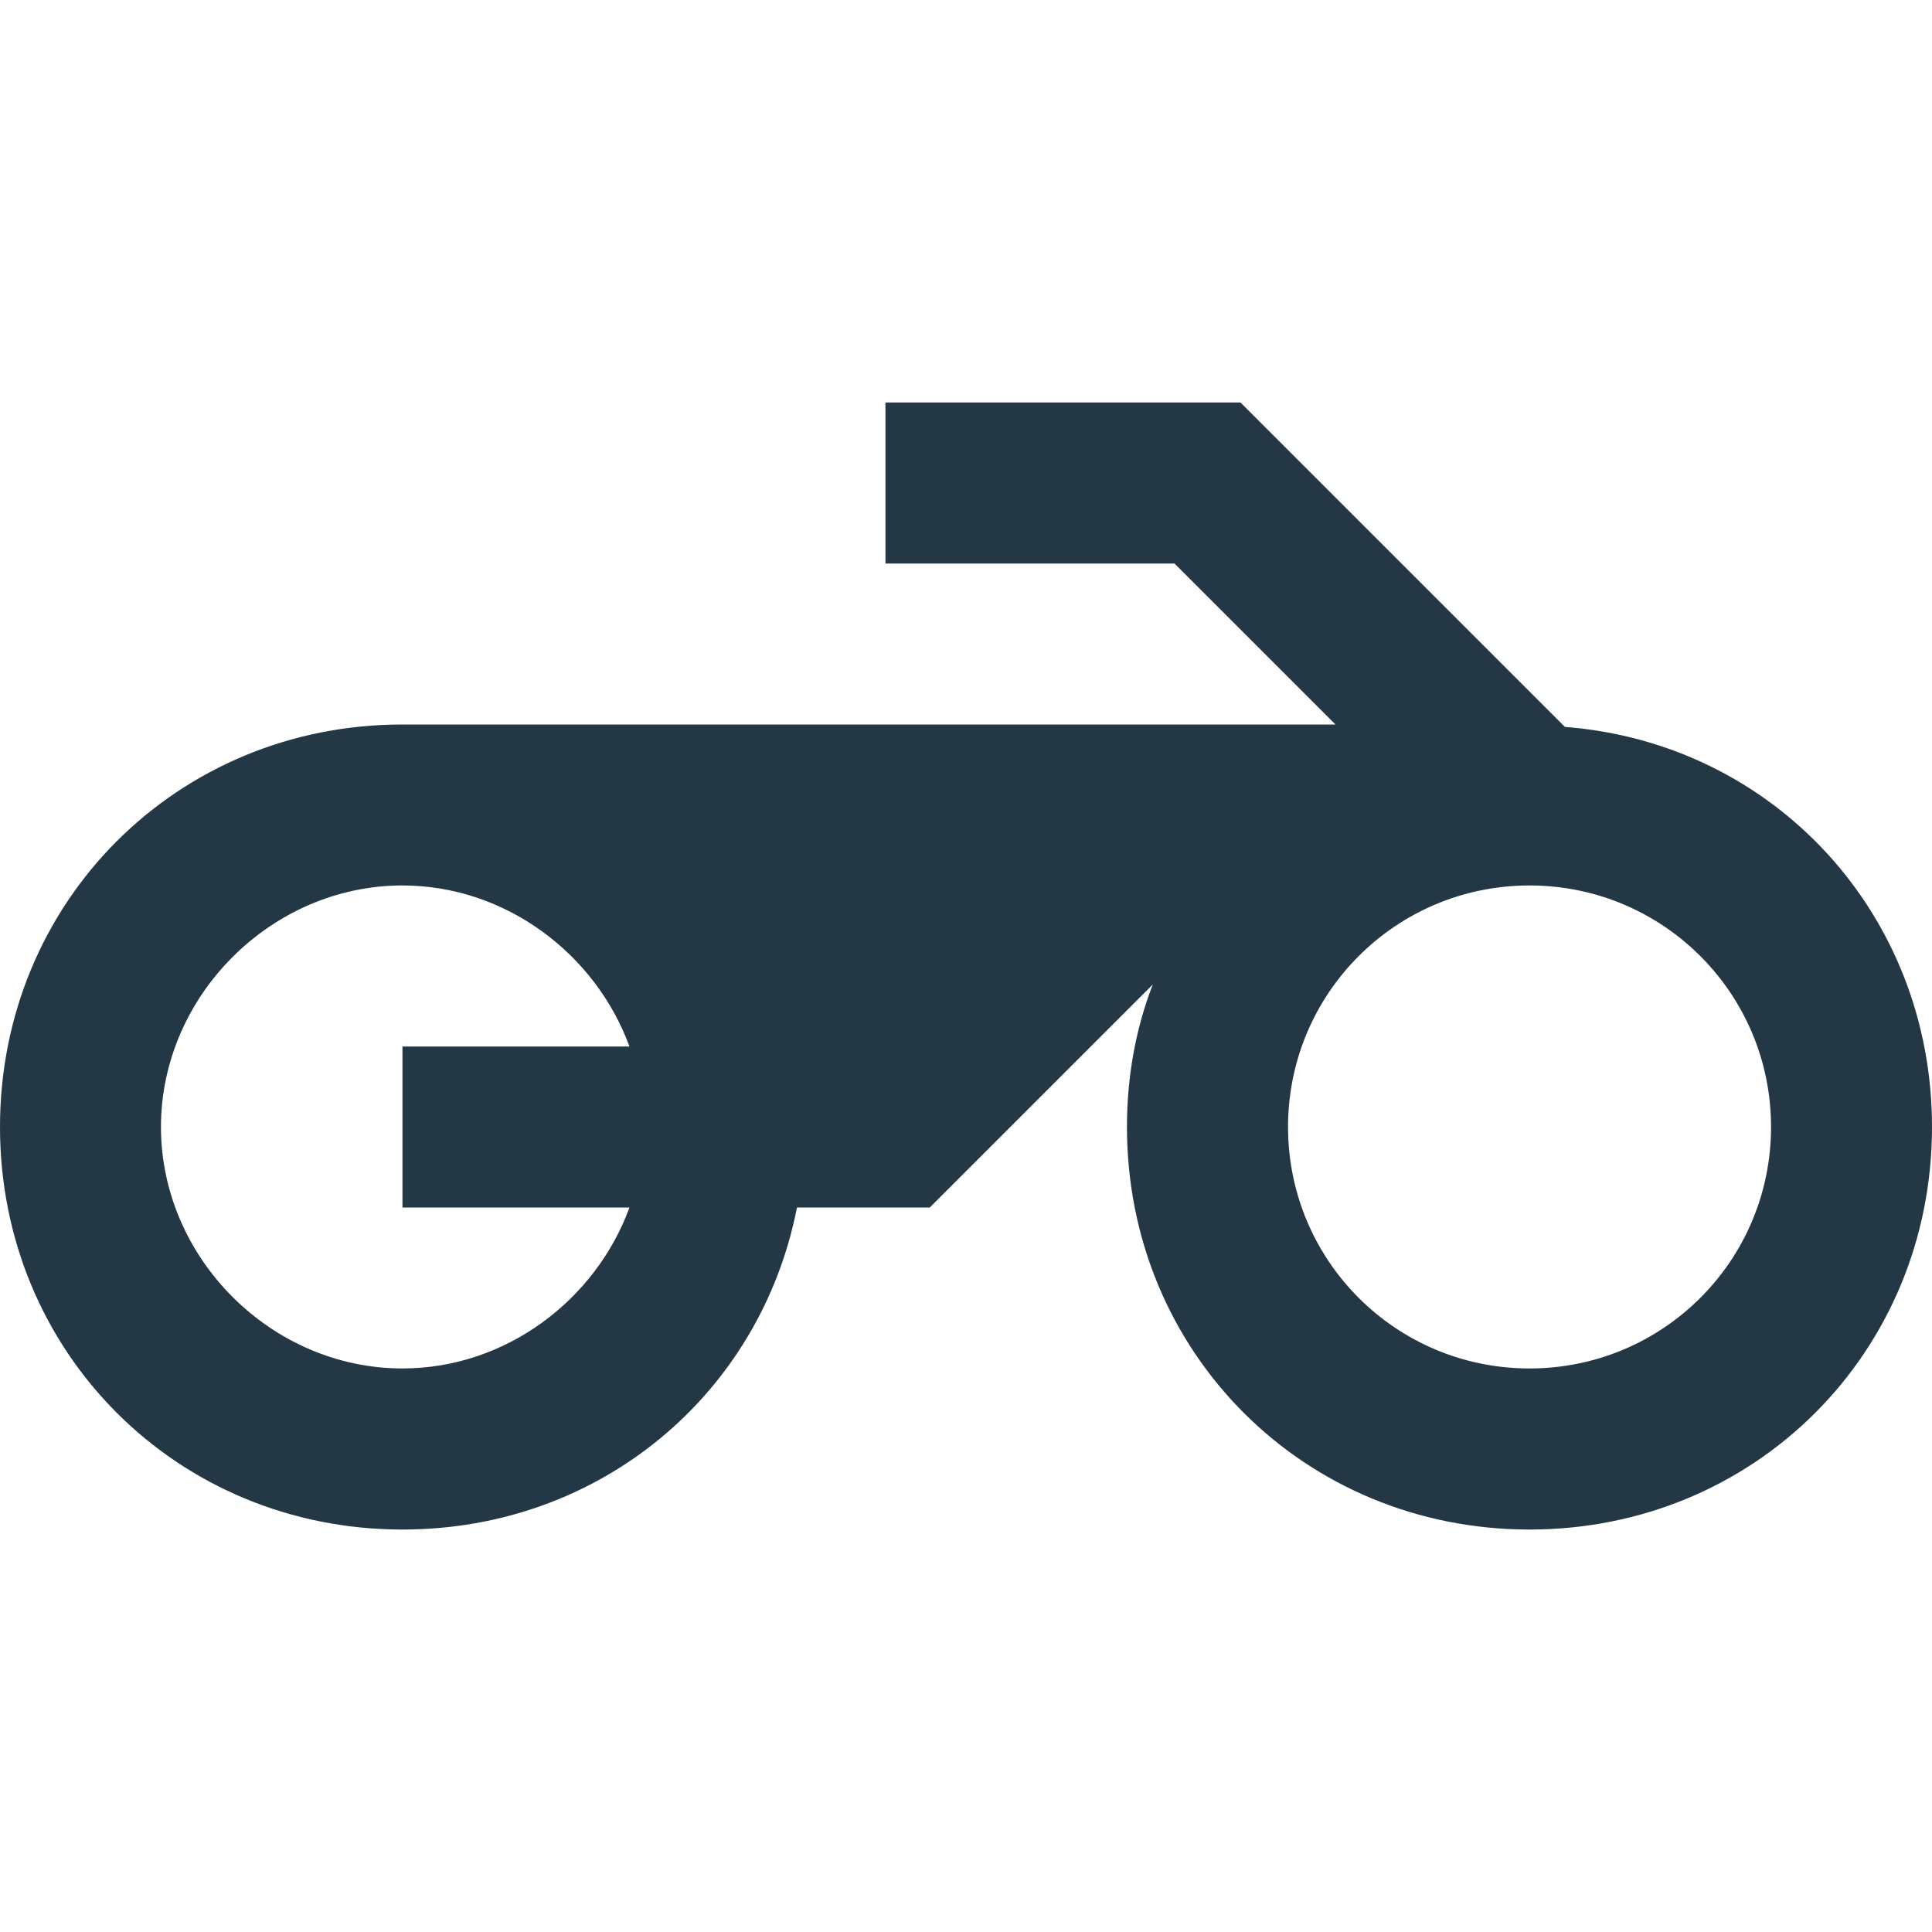 <?xml version="1.0" encoding="UTF-8"?>
<svg width="16px" height="16px" viewBox="0 0 16 16" version="1.1" xmlns="http://www.w3.org/2000/svg"
     xmlns:xlink="http://www.w3.org/1999/xlink">
    <title>Icons/Action/motorcycle</title>
    <g id="Icons/Action/motorcycle" stroke="none" stroke-width="1" fill="none" fill-rule="evenodd">
        <rect id="Spacer" x="0" y="0" width="16" height="16"></rect>
        <path d="M12.96,6.02 L10.273,3.333 L7.333,3.333 L7.333,4.667 L9.727,4.667 L11.06,6 L3.333,6 C1.467,6 -5.00000006e-08,7.467 -5.00000006e-08,9.333 C-5.00000006e-08,11.2 1.467,12.667 3.333,12.667 C4.973,12.667 6.3,11.54 6.6,10 L7.7,10 L9.547,8.153 C9.407,8.513 9.333,8.913 9.333,9.333 C9.333,11.2 10.8,12.667 12.667,12.667 C14.533,12.667 16,11.2 16,9.333 C16,7.567 14.687,6.153 12.96,6.02 Z M5.213,10 C4.933,10.767 4.187,11.333 3.333,11.333 C2.247,11.333 1.333,10.42 1.333,9.333 C1.333,8.247 2.247,7.333 3.333,7.333 C4.187,7.333 4.933,7.9 5.213,8.667 L3.333,8.667 L3.333,10 L5.213,10 Z M12.667,11.333 C11.56,11.333 10.667,10.44 10.667,9.333 C10.667,8.227 11.56,7.333 12.667,7.333 C13.773,7.333 14.667,8.227 14.667,9.333 C14.667,10.44 13.773,11.333 12.667,11.333 Z"
              id="Icons/Action/ic_motorcycle_24px" fill="#233745" fill-rule="nonzero"></path>
    </g>
</svg>

